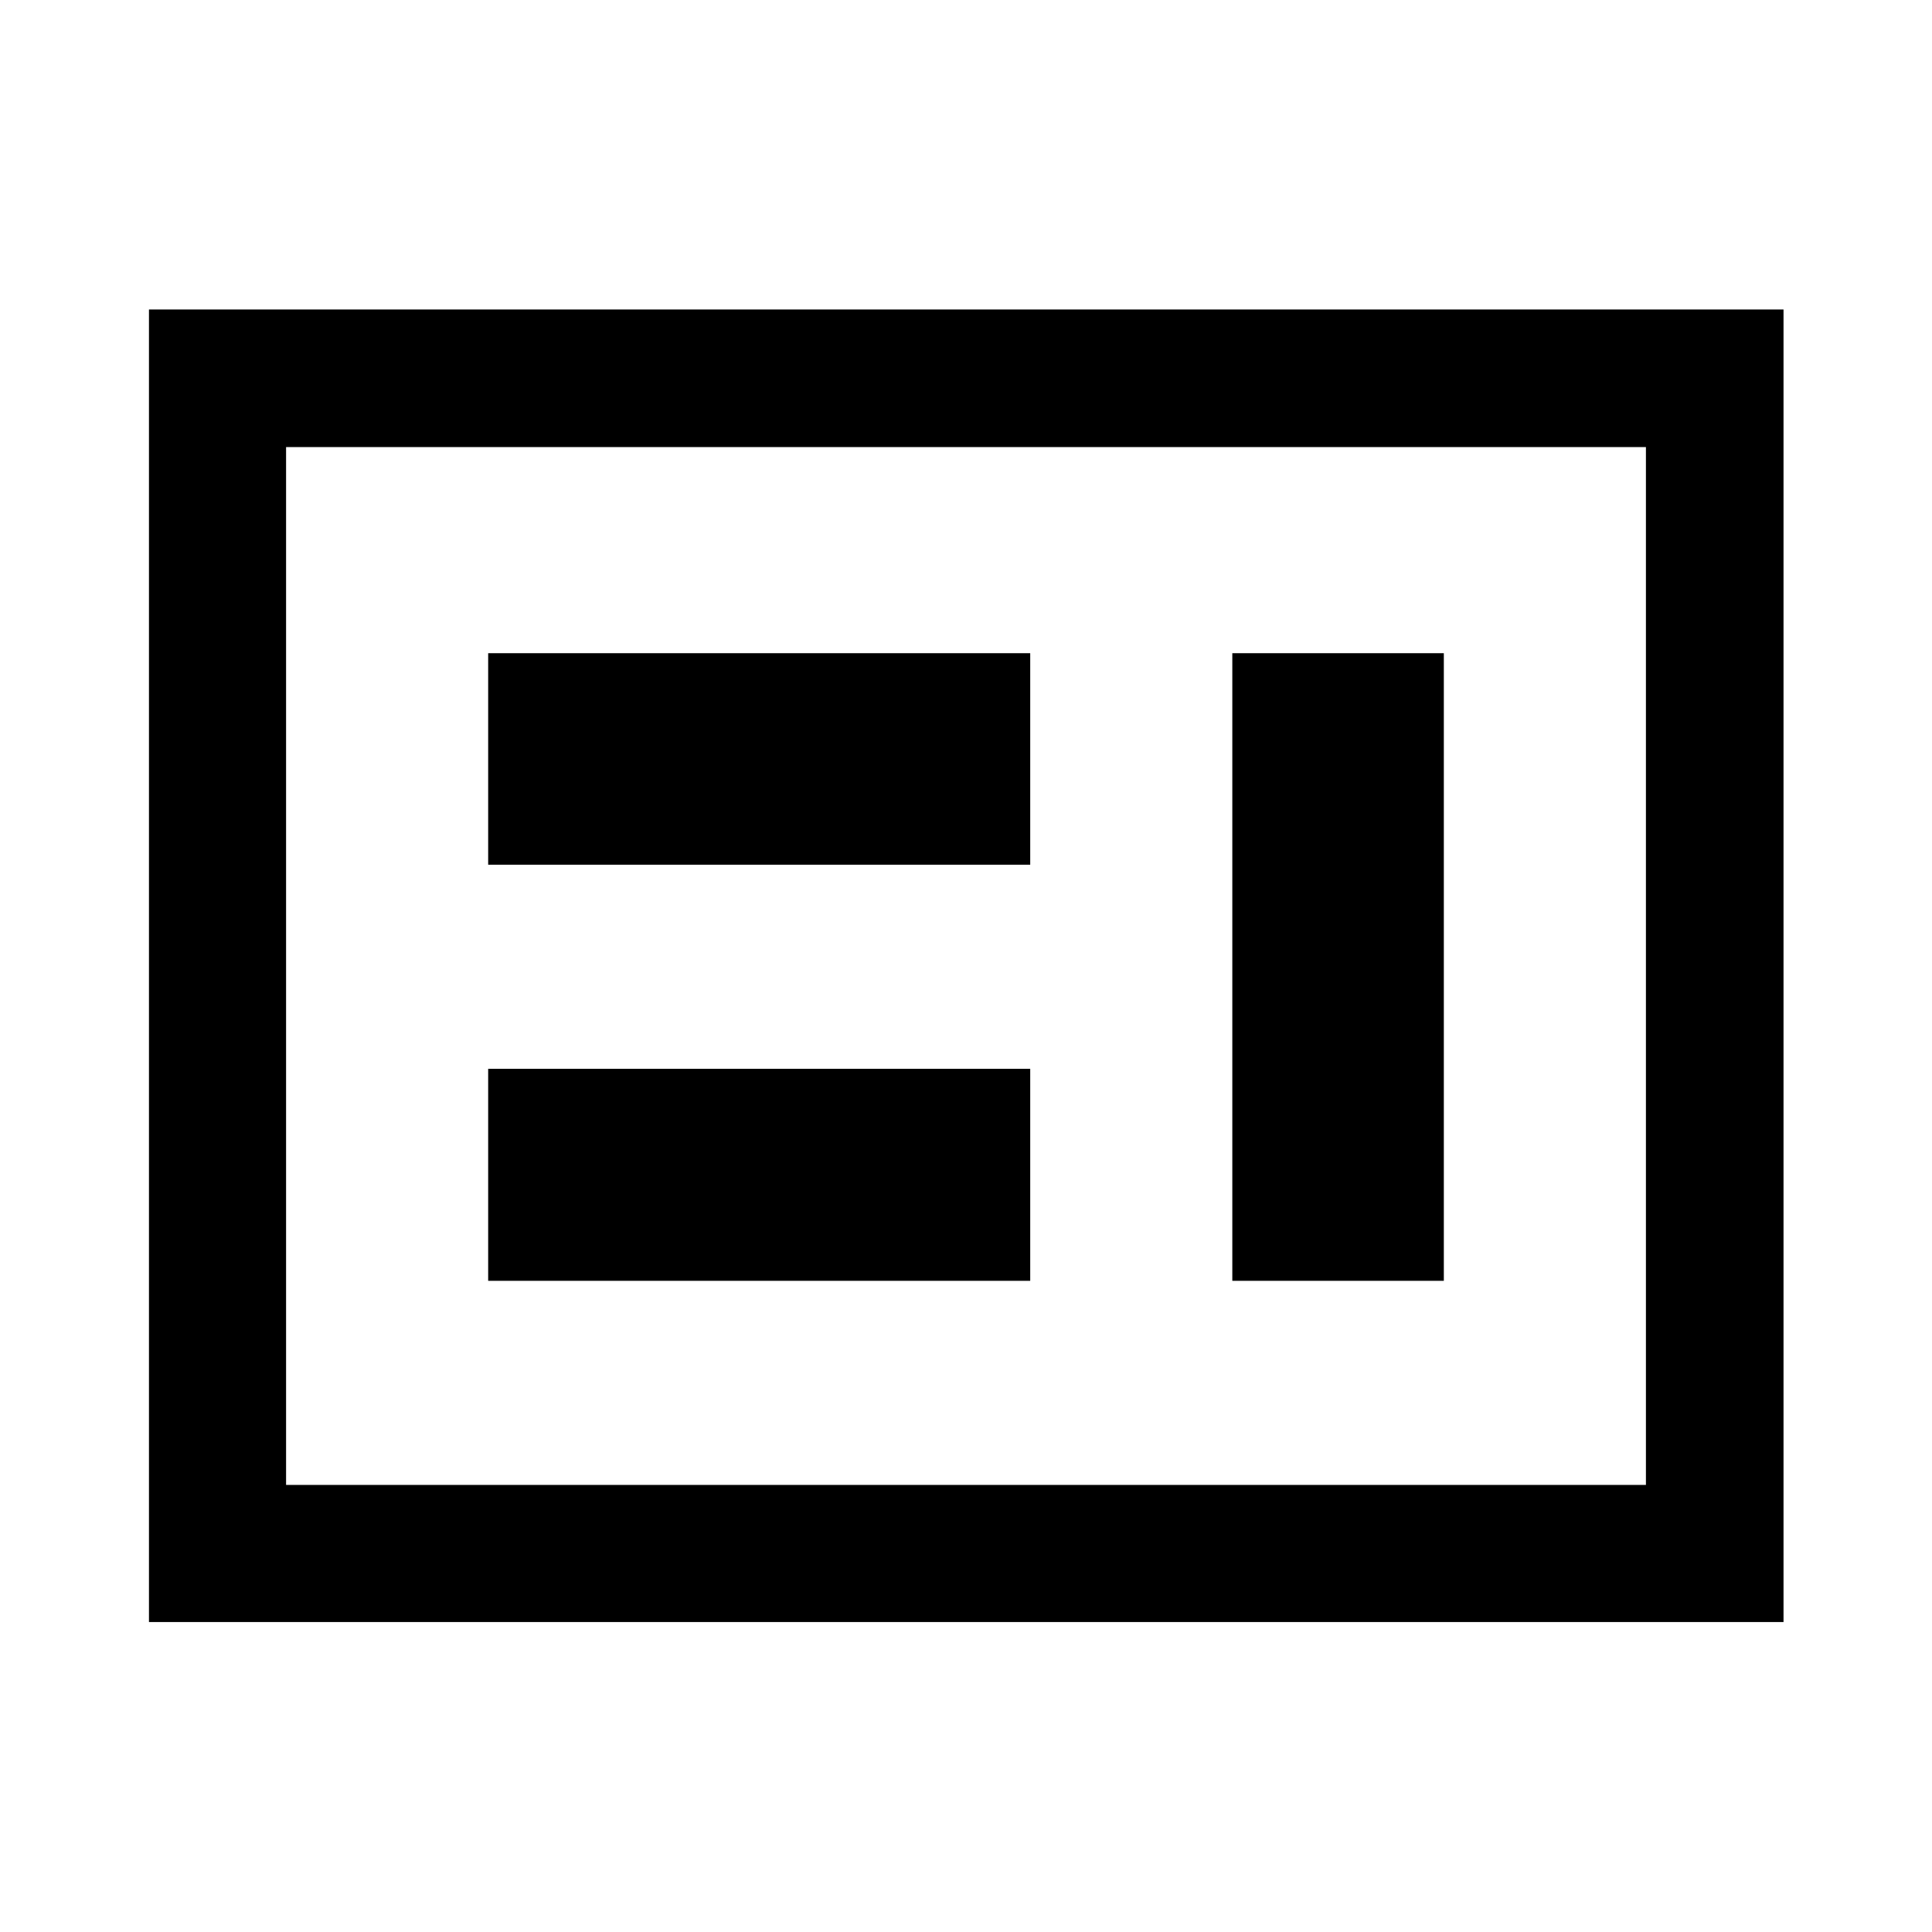 <svg xmlns="http://www.w3.org/2000/svg" height="48" viewBox="0 -960 960 960" width="48"><path d="M242.57-323.57h269.34v-105.34H242.57v105.34Zm369.76 0h105.1v-311.86h-105.1v311.86ZM242.57-530.33h269.34v-105.1H242.57v105.1ZM142.15-222.15h675.7v-515.7h-675.7v515.7Zm-68.13 68.13v-652.2h812.2v652.2H74.02Zm68.13-68.13v-515.7 515.7Z"/></svg>
